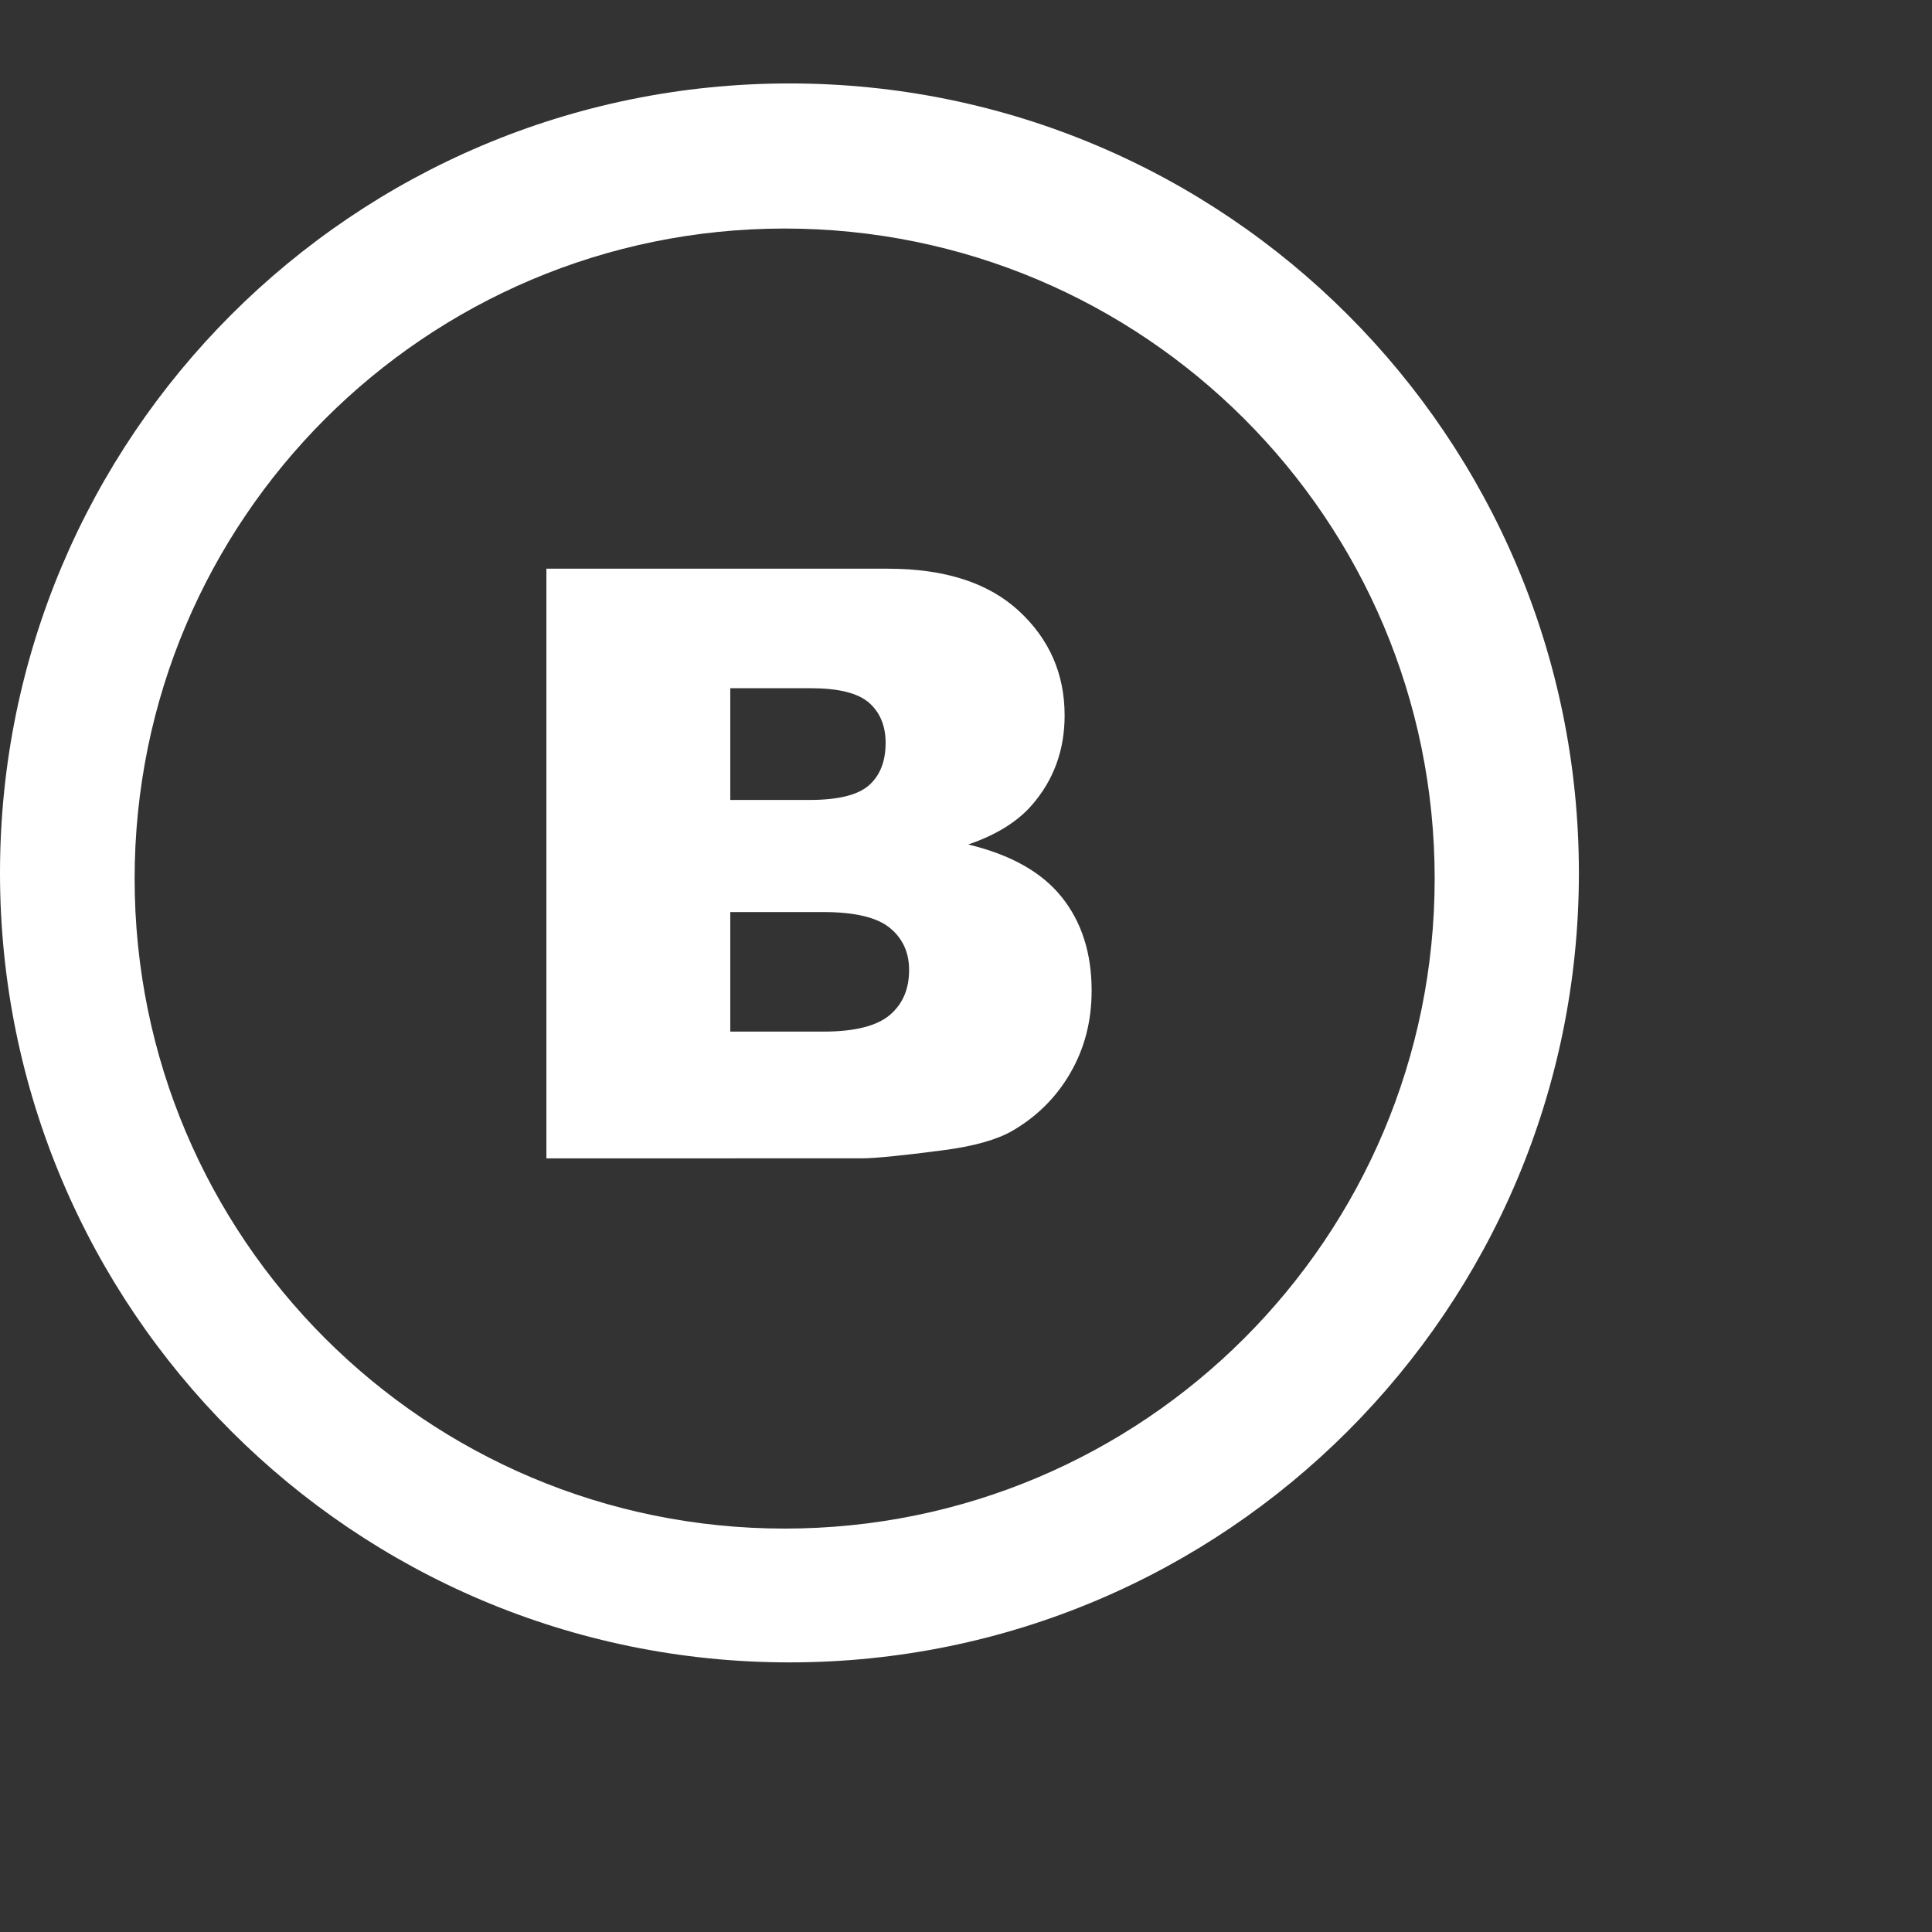 <?xml version="1.0" encoding="UTF-8"?>
<!-- Generator: Adobe Illustrator 16.0.0, SVG Export Plug-In . SVG Version: 6.00 Build 0)  -->
<!DOCTYPE svg PUBLIC "-//W3C//DTD SVG 1.1//EN" "http://www.w3.org/Graphics/SVG/1.1/DTD/svg11.dtd">
<svg version="1.1" id="Layer_1" xmlns="http://www.w3.org/2000/svg" xmlns:xlink="http://www.w3.org/1999/xlink" x="0px" y="0px" width="32.834px" height="32.834px" viewBox="0 0 32.834 32.834" enable-background="new 0 0 32.834 32.834" xml:space="preserve">
<rect x="0" y="0" width="32.834" height="32.834" fill="#333333" stroke="none"/>
<g>
	<g>
		<path fill="#FFFFFF" d="M13.417,1.418C6.007,1.418,0,7.426,0,14.836s6.007,13.416,13.417,13.416    c7.41,0,13.416-6.006,13.416-13.416S20.827,1.418,13.417,1.418z M13.335,25.978c-6.101,0-11.047-4.943-11.047-11.045    S7.235,3.884,13.335,3.884c6.102,0,11.047,4.945,11.047,11.047S19.437,25.978,13.335,25.978z"/>
	</g>
</g>
<g>
	<path fill="#FFFFFF" d="M9.286,9.665h5.803c0.967,0,1.709,0.239,2.227,0.718s0.777,1.07,0.777,1.776   c0,0.593-0.188,1.101-0.557,1.524c-0.245,0.282-0.605,0.506-1.081,0.669c0.722,0.173,1.25,0.471,1.588,0.893   c0.339,0.422,0.509,0.952,0.509,1.59c0,0.521-0.121,0.986-0.363,1.402c-0.239,0.414-0.571,0.742-0.989,0.984   c-0.261,0.149-0.651,0.26-1.177,0.328c-0.698,0.092-1.159,0.137-1.389,0.137H9.286V9.665z M12.411,13.595h1.348   c0.482,0,0.821-0.083,1.009-0.249c0.188-0.167,0.283-0.406,0.283-0.721c0-0.291-0.096-0.519-0.283-0.683   c-0.188-0.164-0.52-0.246-0.989-0.246h-1.368V13.595z M12.411,17.532h1.582c0.533,0,0.91-0.096,1.13-0.283s0.327-0.442,0.327-0.764   c0-0.296-0.107-0.534-0.325-0.714s-0.597-0.271-1.14-0.271h-1.574V17.532z"/>
</g>
</svg>